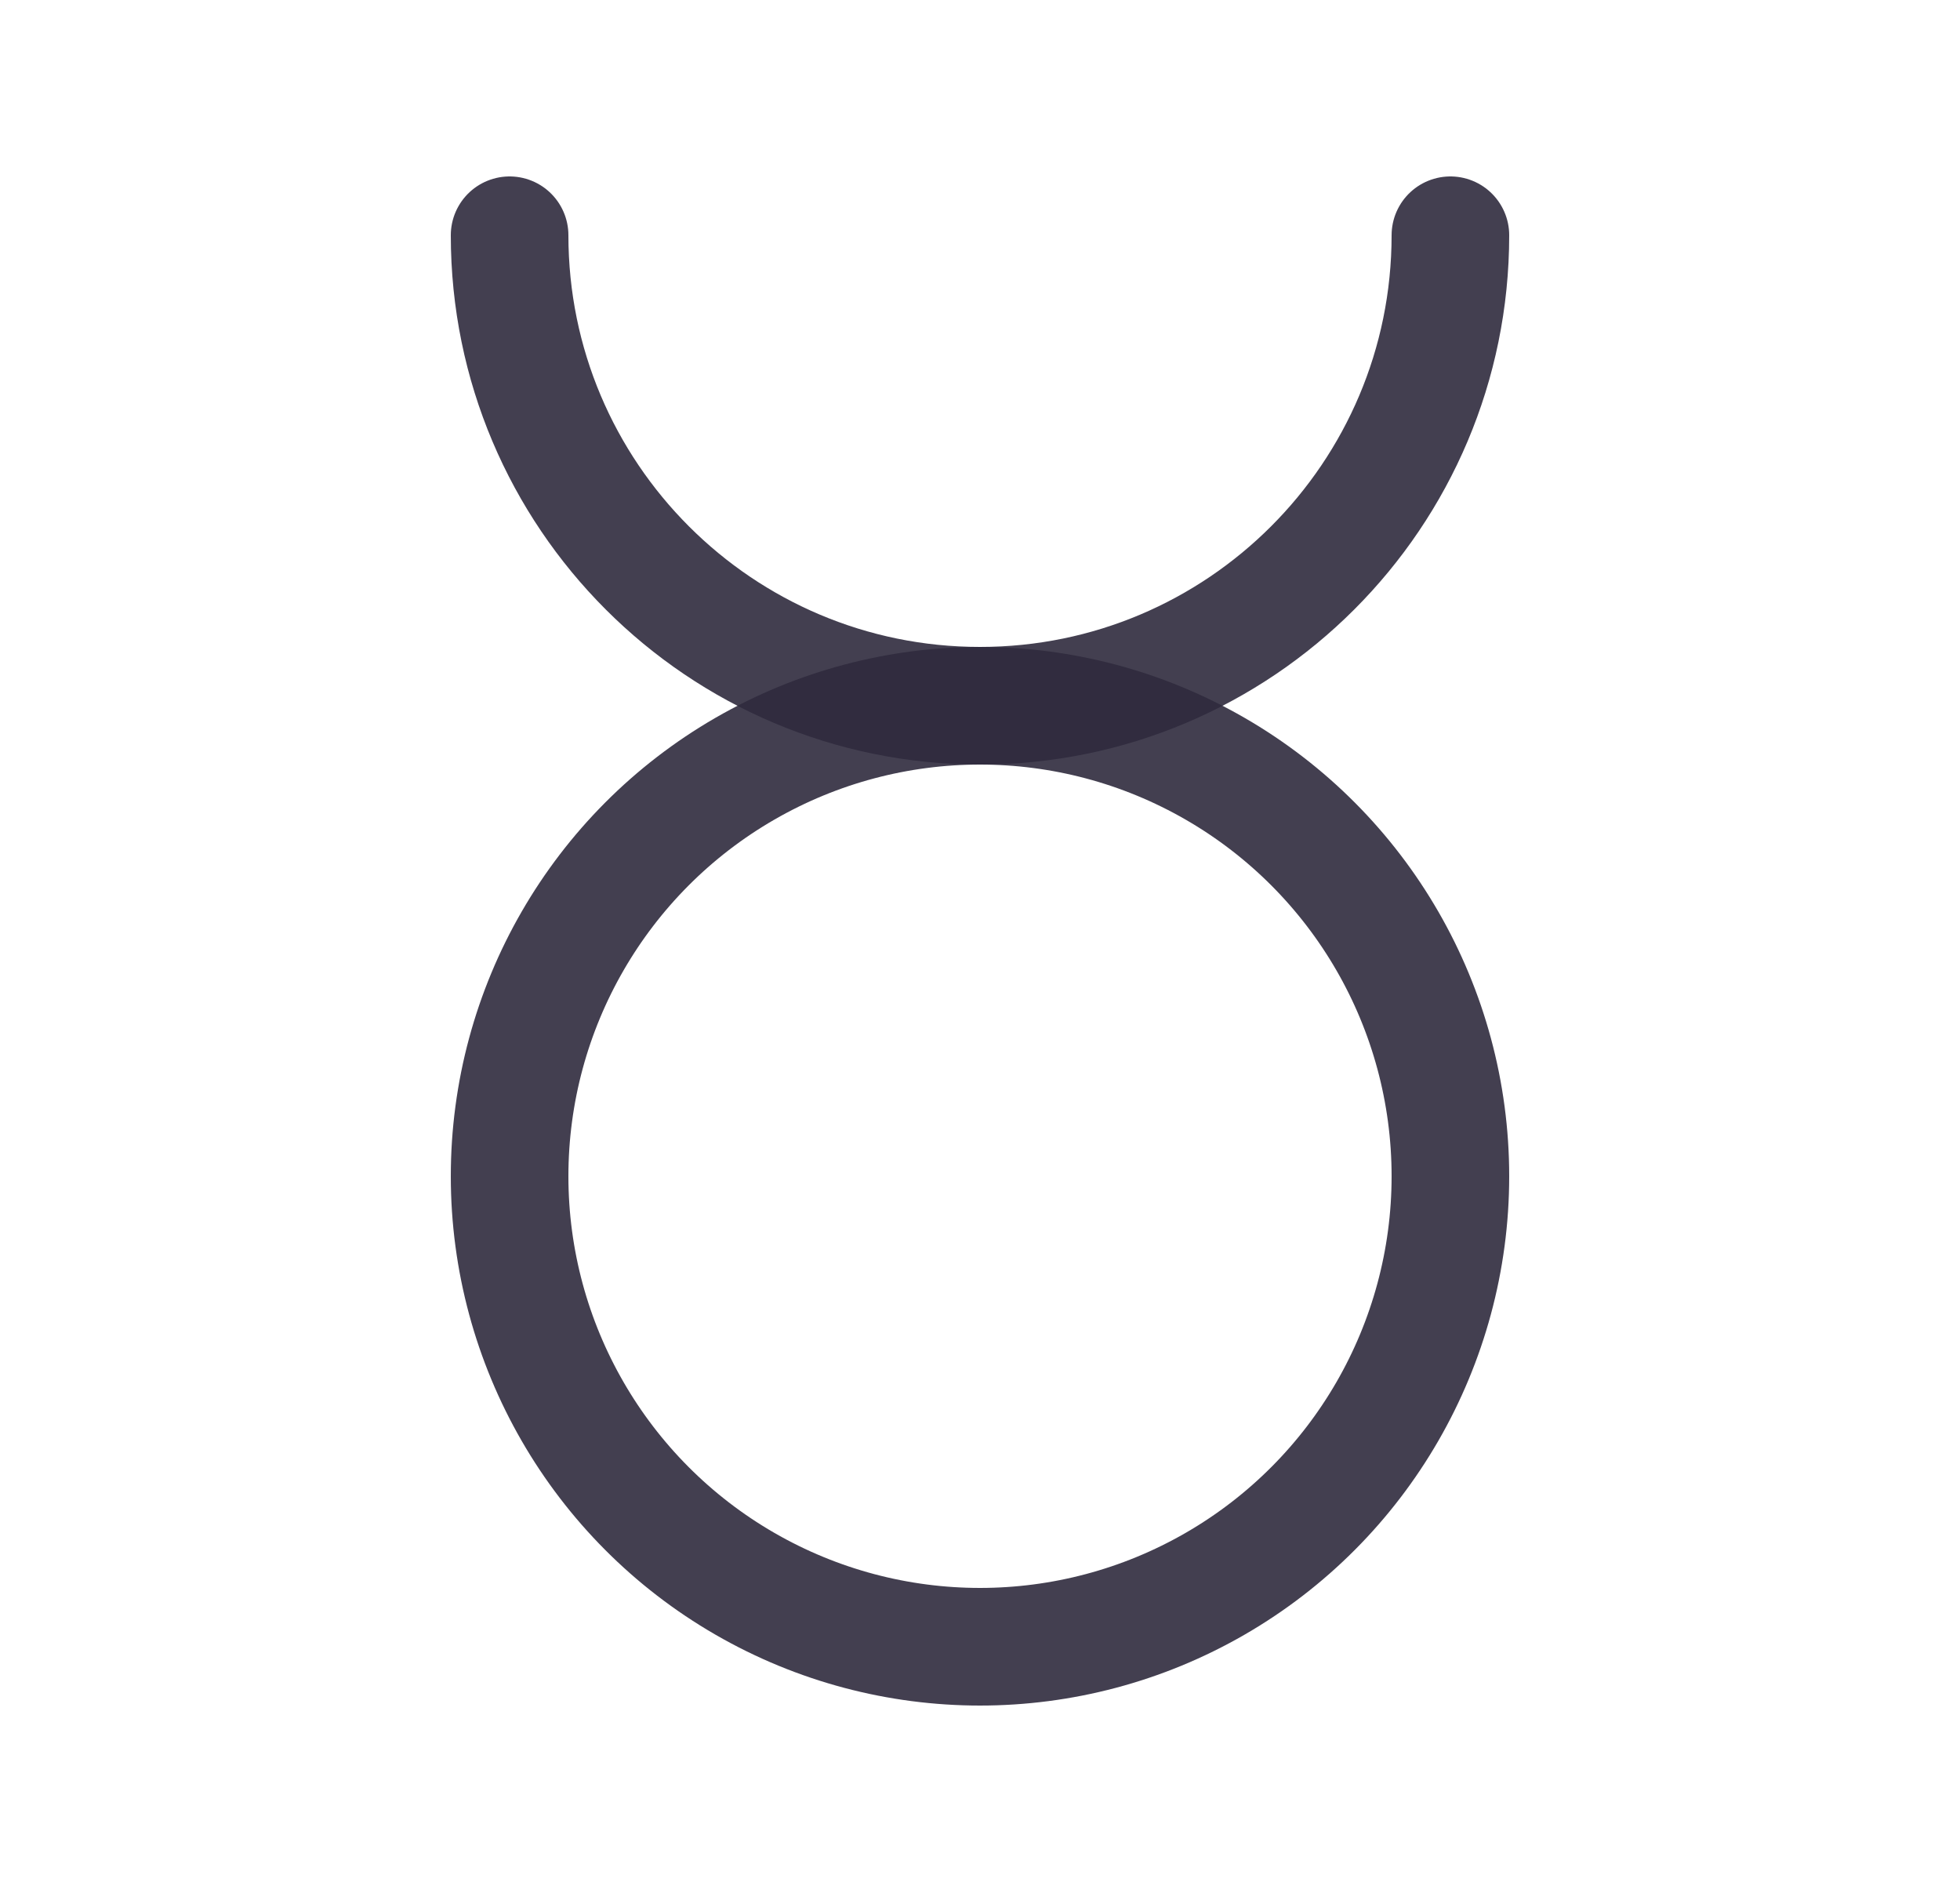 <svg width="25" height="24" viewBox="0 0 25 24" fill="none" xmlns="http://www.w3.org/2000/svg">
<path d="M6.5 3C6.5 6.314 9.186 9 12.5 9C15.814 9 18.5 6.314 18.5 3" stroke="#2F2B3D" stroke-opacity="0.9" stroke-width="1.5" stroke-linecap="round" stroke-linejoin="round"/>
<circle cx="12.5" cy="15" r="6" stroke="#2F2B3D" stroke-opacity="0.9" stroke-width="1.5" stroke-linecap="round" stroke-linejoin="round"/>
</svg>
